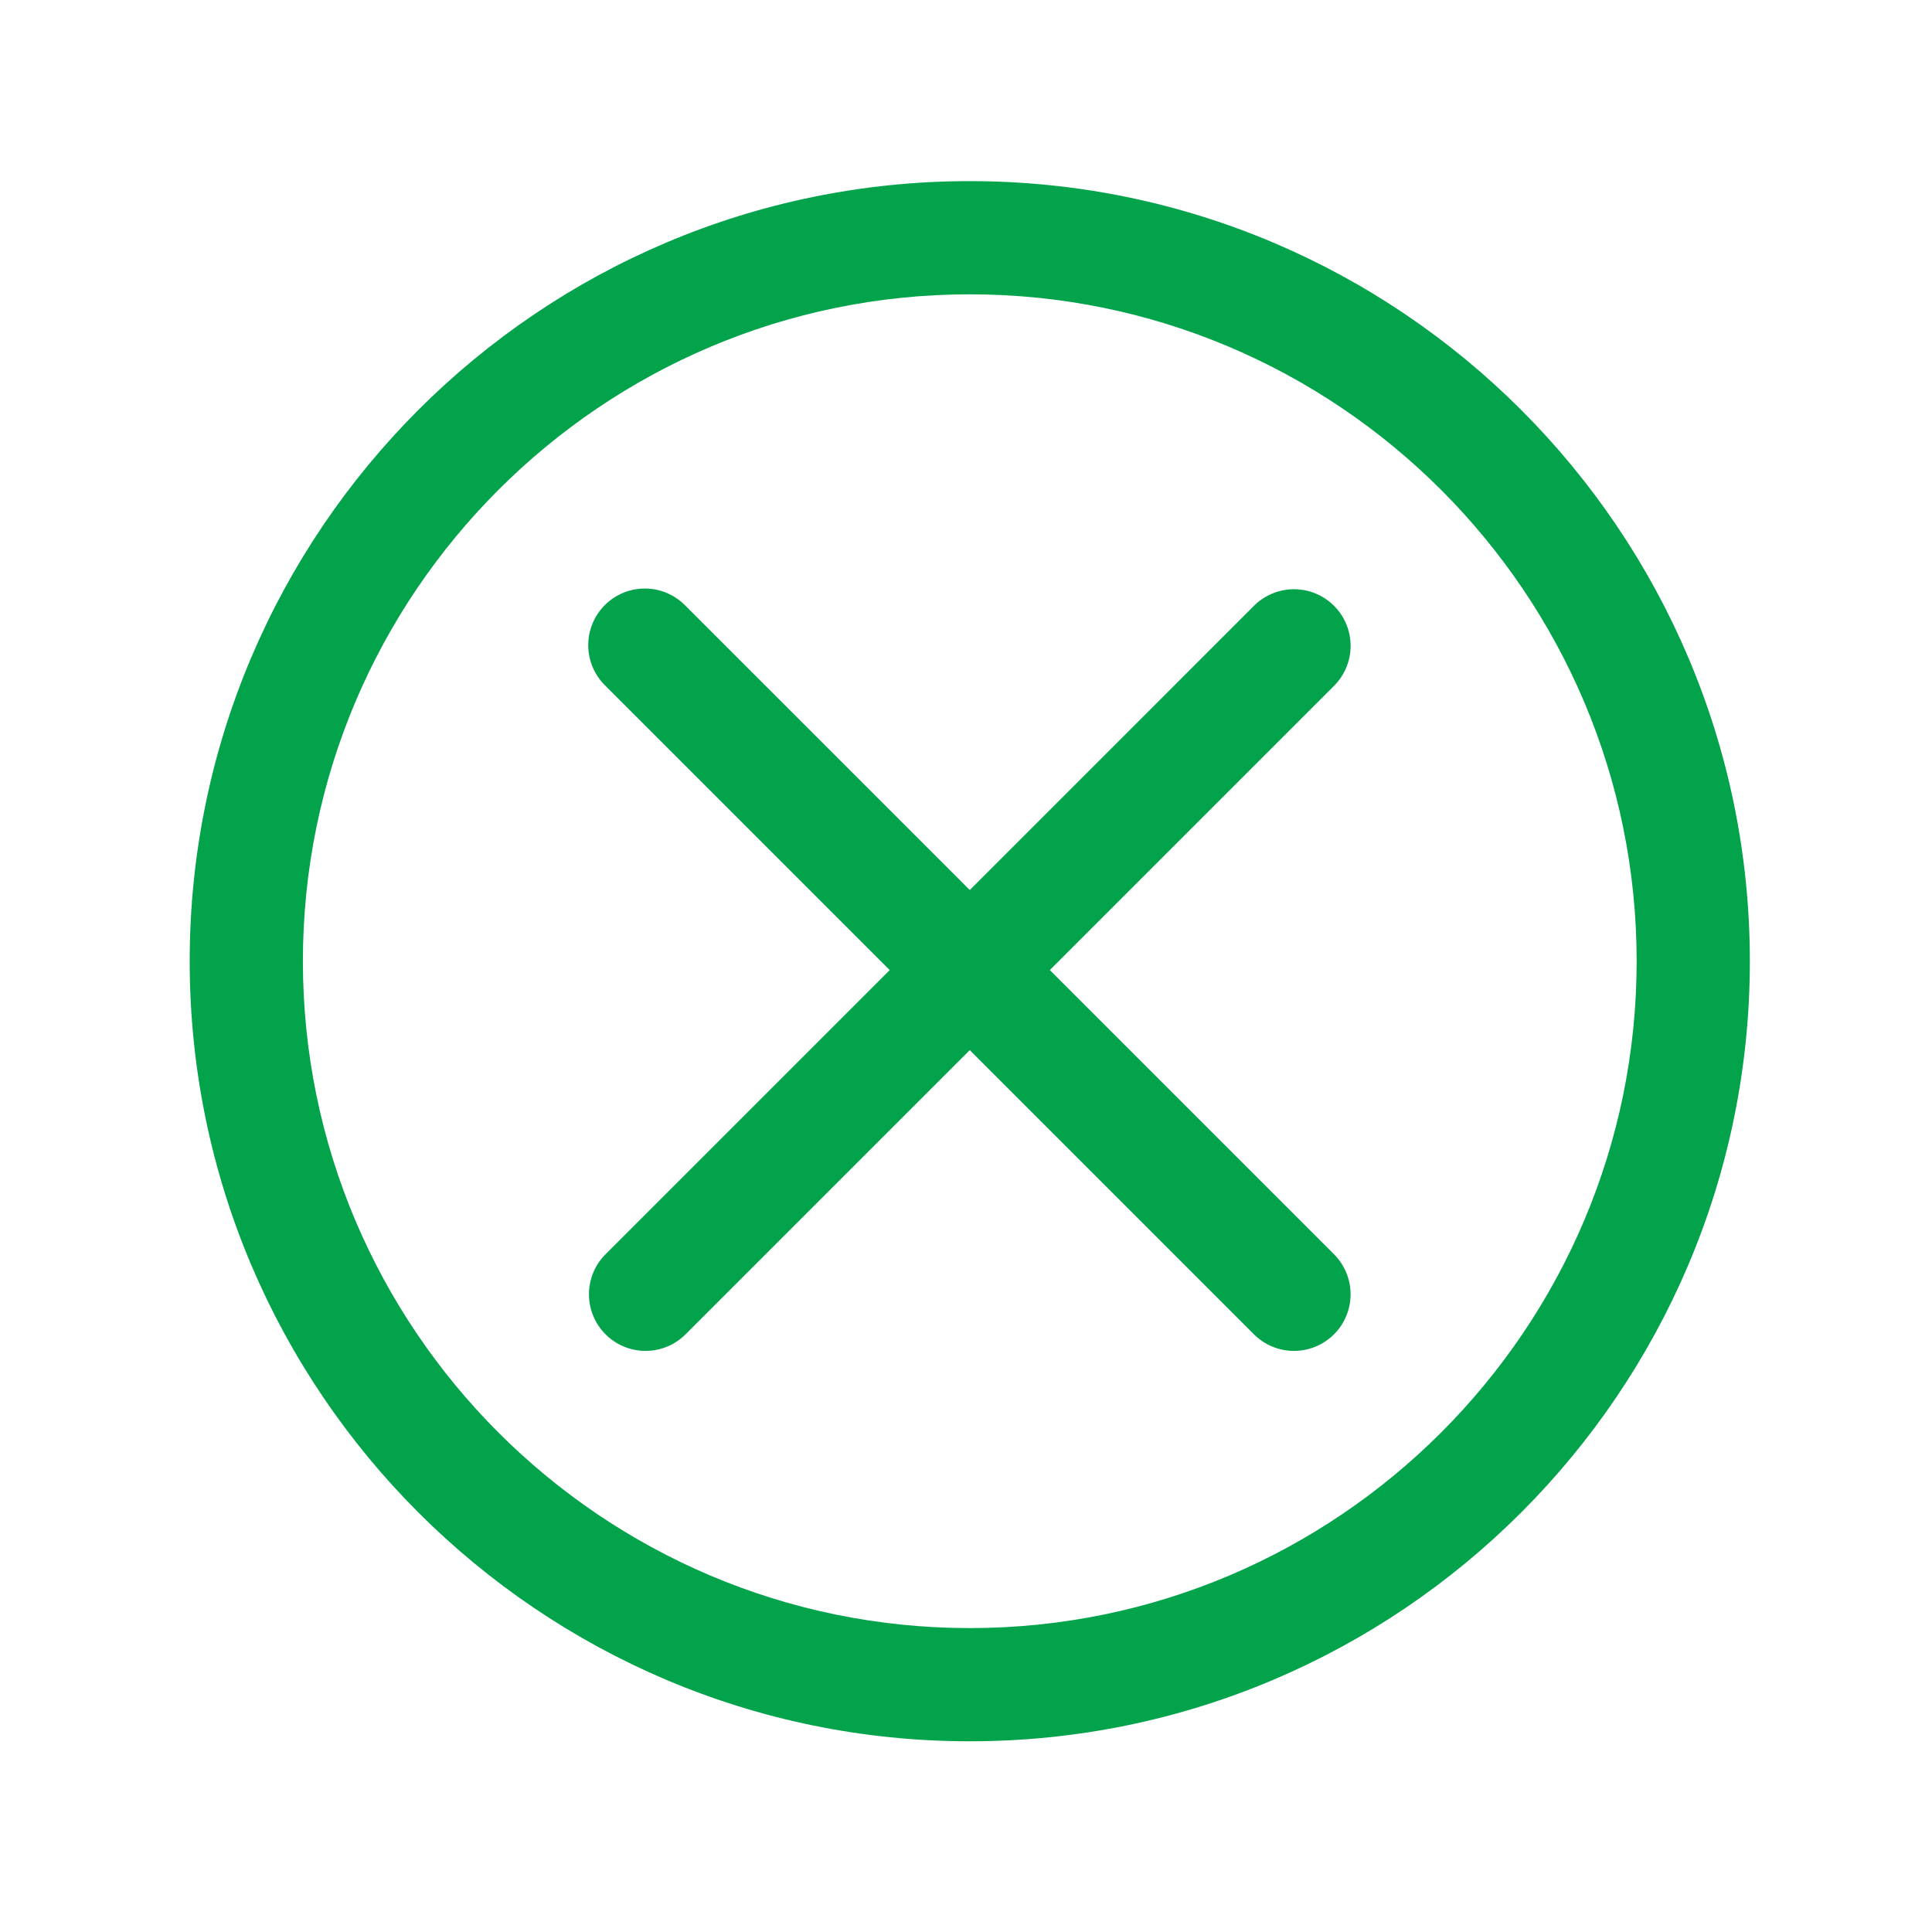<svg viewBox="0 0 512 512" xmlns="http://www.w3.org/2000/svg"><g data-name="1"><path d="M257 461.46c-114 0-206.73-92.74-206.73-206.73S143 48 257 48s206.73 92.74 206.73 206.73S371 461.46 257 461.46ZM257 78c-97.45 0-176.73 79.28-176.73 176.73S159.55 431.46 257 431.46s176.73-79.28 176.73-176.73S354.45 78 257 78Z" fill="#03a34b" class="fill-000000"></path><path d="M342.92 358a15 15 0 0 1-10.61-4.39L160.47 181.76a15 15 0 1 1 21.21-21.21L353.53 332.4a15 15 0 0 1-10.61 25.6Z" fill="#03a34b" class="fill-000000"></path><path d="M171.07 358a15 15 0 0 1-10.6-25.6l171.84-171.85a15 15 0 0 1 21.22 21.21L181.68 353.61a15 15 0 0 1-10.61 4.39Z" fill="#03a34b" class="fill-000000"></path></g></svg>